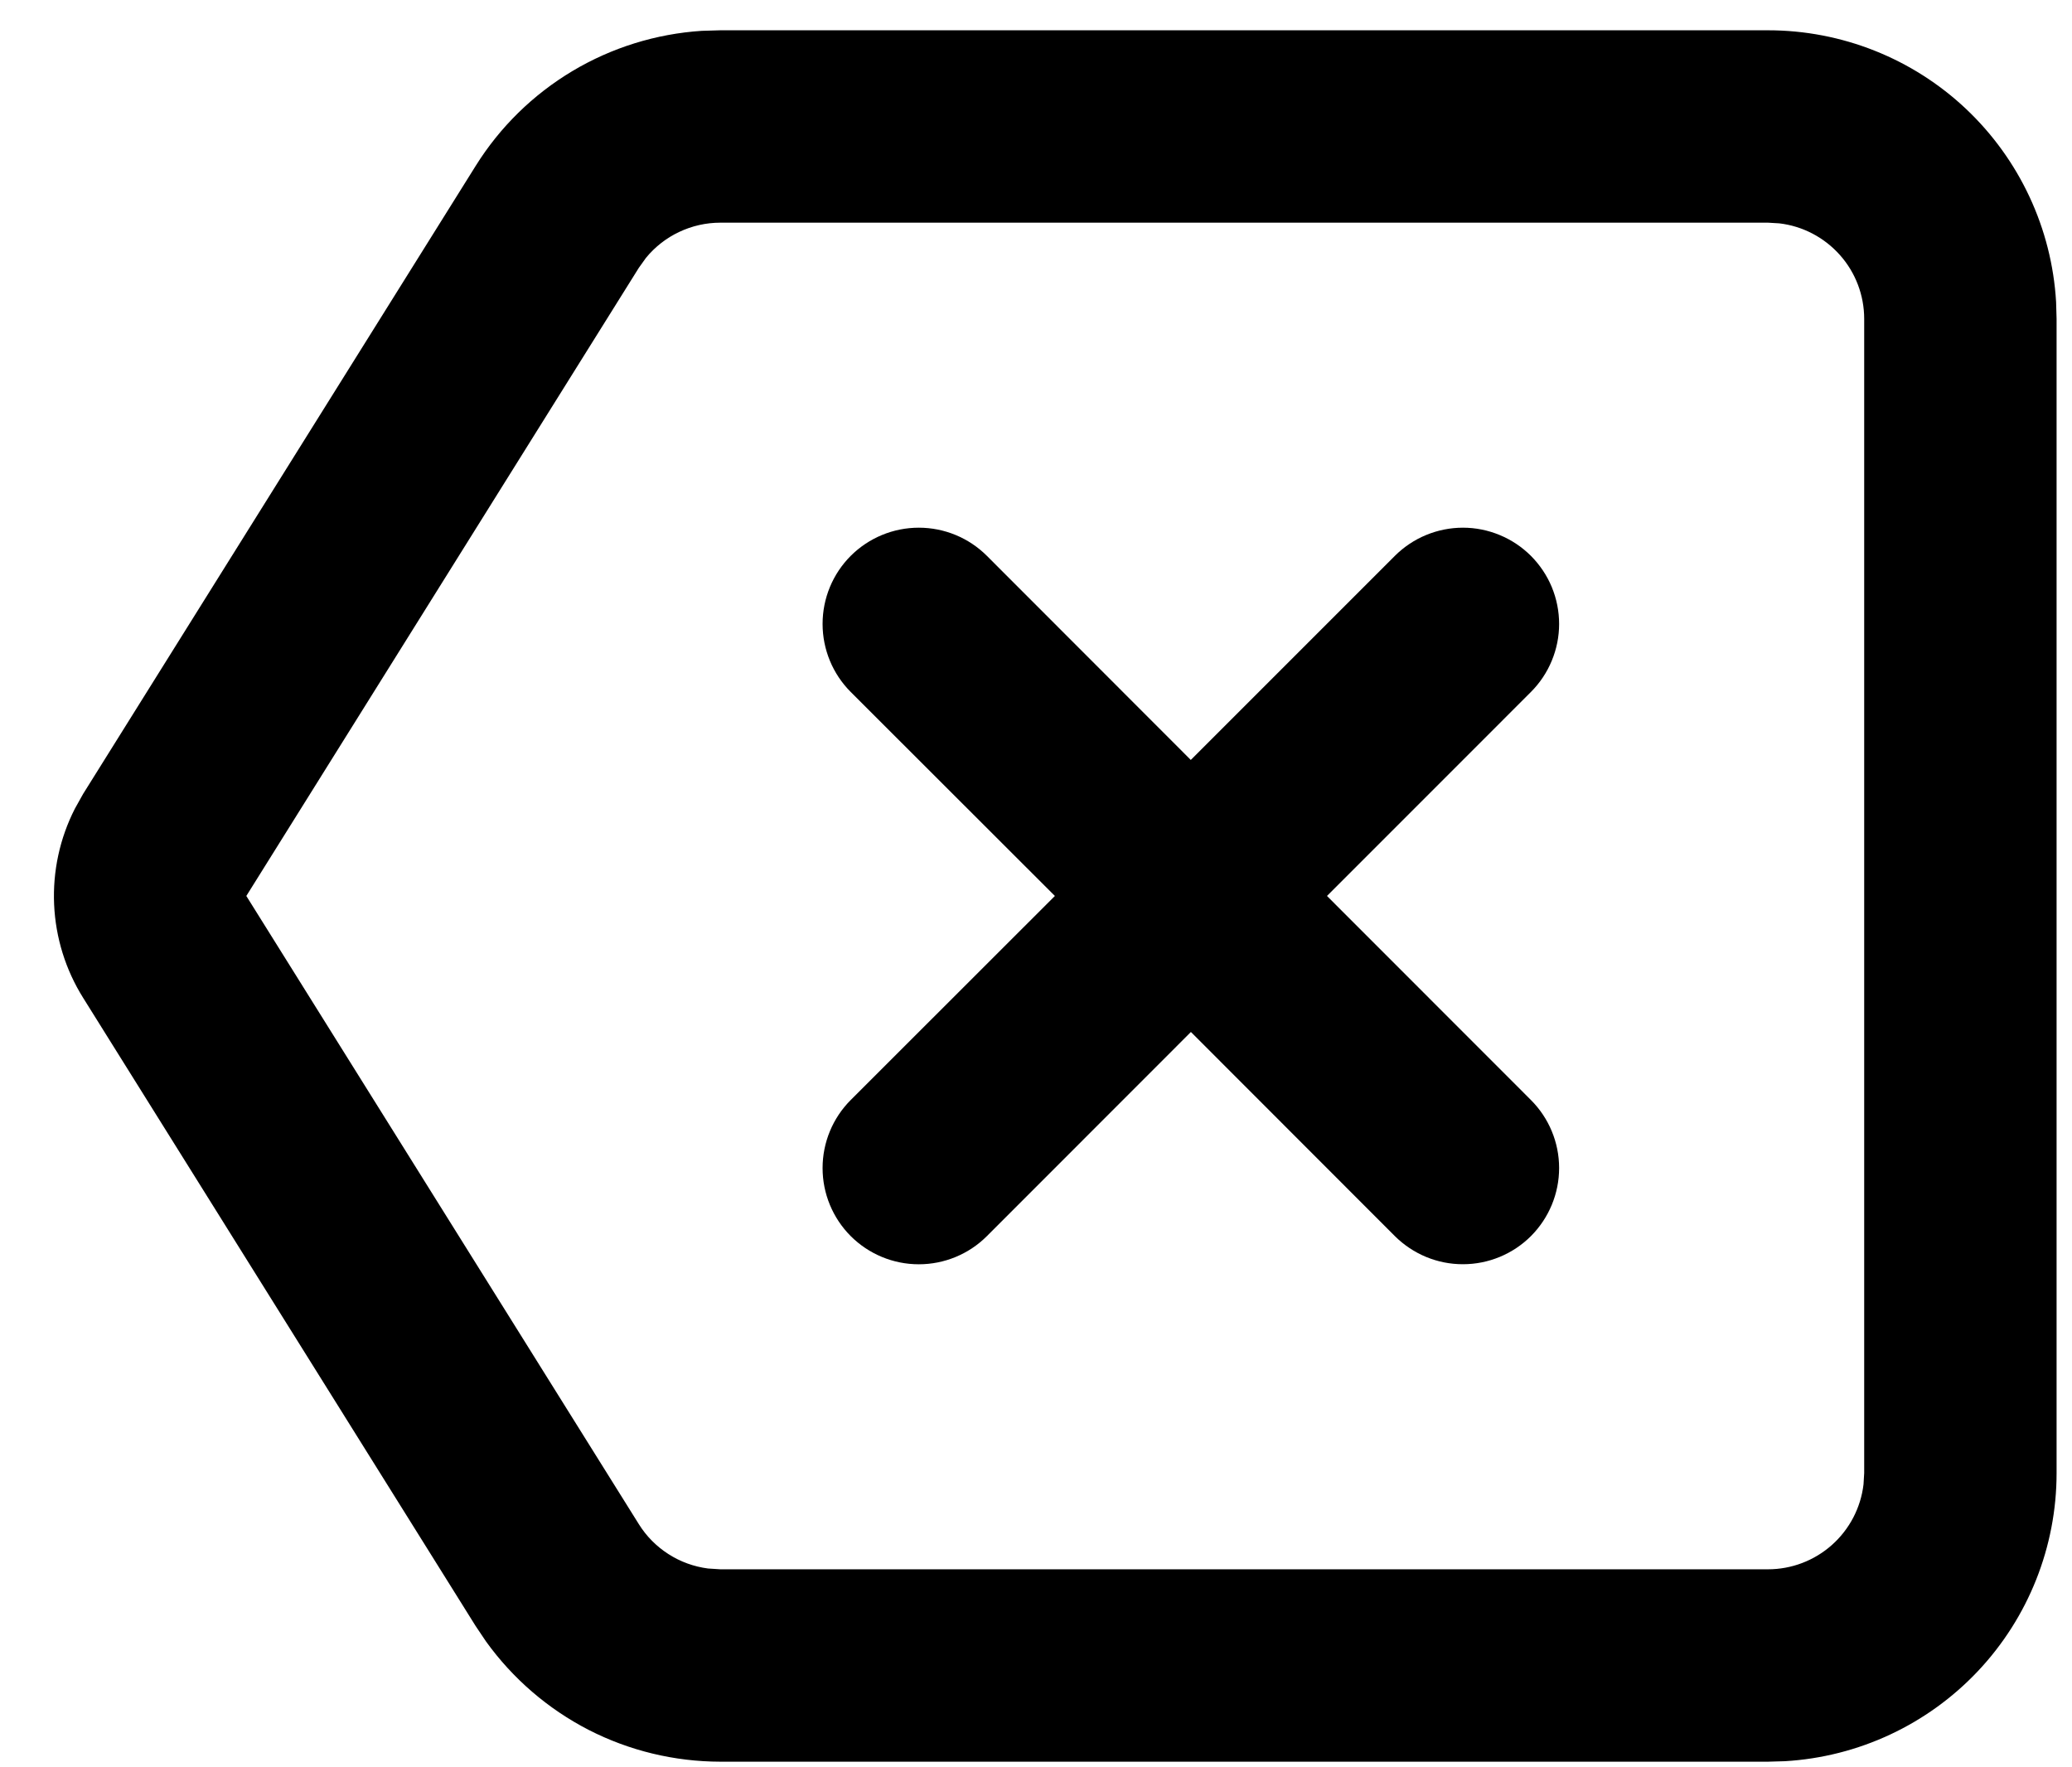 <svg width="34" height="29" viewBox="0 0 34 29" fill="none" xmlns="http://www.w3.org/2000/svg">
<path d="M29.012 0.497C30.22 0.497 31.382 0.958 32.261 1.787C33.139 2.616 33.668 3.749 33.739 4.954L33.747 5.232V24.173C33.747 25.38 33.285 26.543 32.457 27.421C31.628 28.3 30.495 28.829 29.29 28.9L29.012 28.908H11.82C11.069 28.907 10.328 28.729 9.659 28.386C8.991 28.042 8.414 27.545 7.975 26.935L7.805 26.682L1.365 16.375C1.076 15.914 0.912 15.385 0.888 14.841C0.864 14.297 0.981 13.756 1.228 13.271L1.363 13.029L7.805 2.723C8.203 2.085 8.747 1.552 9.393 1.166C10.038 0.781 10.765 0.555 11.515 0.506L11.82 0.497H29.012ZM29.012 3.654H11.82C11.587 3.654 11.356 3.706 11.145 3.806C10.934 3.905 10.748 4.051 10.6 4.231L10.482 4.396L4.042 14.702L10.482 25.009C10.605 25.207 10.771 25.375 10.968 25.501C11.165 25.628 11.387 25.708 11.618 25.738L11.82 25.751H29.012C29.398 25.751 29.771 25.609 30.06 25.352C30.349 25.095 30.534 24.741 30.579 24.357L30.59 24.173V5.232C30.59 4.846 30.448 4.472 30.191 4.184C29.934 3.895 29.58 3.71 29.197 3.665L29.012 3.654ZM16.194 9.121L19.54 12.47L22.889 9.121C23.036 8.975 23.21 8.858 23.402 8.779C23.593 8.7 23.798 8.659 24.006 8.659C24.213 8.659 24.418 8.7 24.61 8.78C24.801 8.859 24.975 8.975 25.122 9.122C25.268 9.269 25.385 9.443 25.464 9.634C25.543 9.826 25.584 10.031 25.584 10.239C25.584 10.446 25.543 10.651 25.463 10.843C25.384 11.034 25.268 11.208 25.121 11.355L21.775 14.702L25.121 18.05C25.417 18.346 25.584 18.747 25.584 19.166C25.584 19.585 25.418 19.986 25.122 20.283C24.826 20.579 24.424 20.745 24.006 20.745C23.587 20.746 23.186 20.579 22.889 20.284L19.542 16.934L16.194 20.284C15.898 20.58 15.496 20.746 15.077 20.746C14.658 20.746 14.257 20.58 13.96 20.284C13.664 19.987 13.498 19.586 13.498 19.167C13.498 18.748 13.664 18.346 13.96 18.05L17.31 14.702L13.96 11.355C13.664 11.059 13.498 10.657 13.498 10.238C13.498 9.819 13.664 9.417 13.96 9.121C14.257 8.825 14.658 8.659 15.077 8.659C15.496 8.659 15.898 8.825 16.194 9.121Z" fill="black"/>
</svg>
